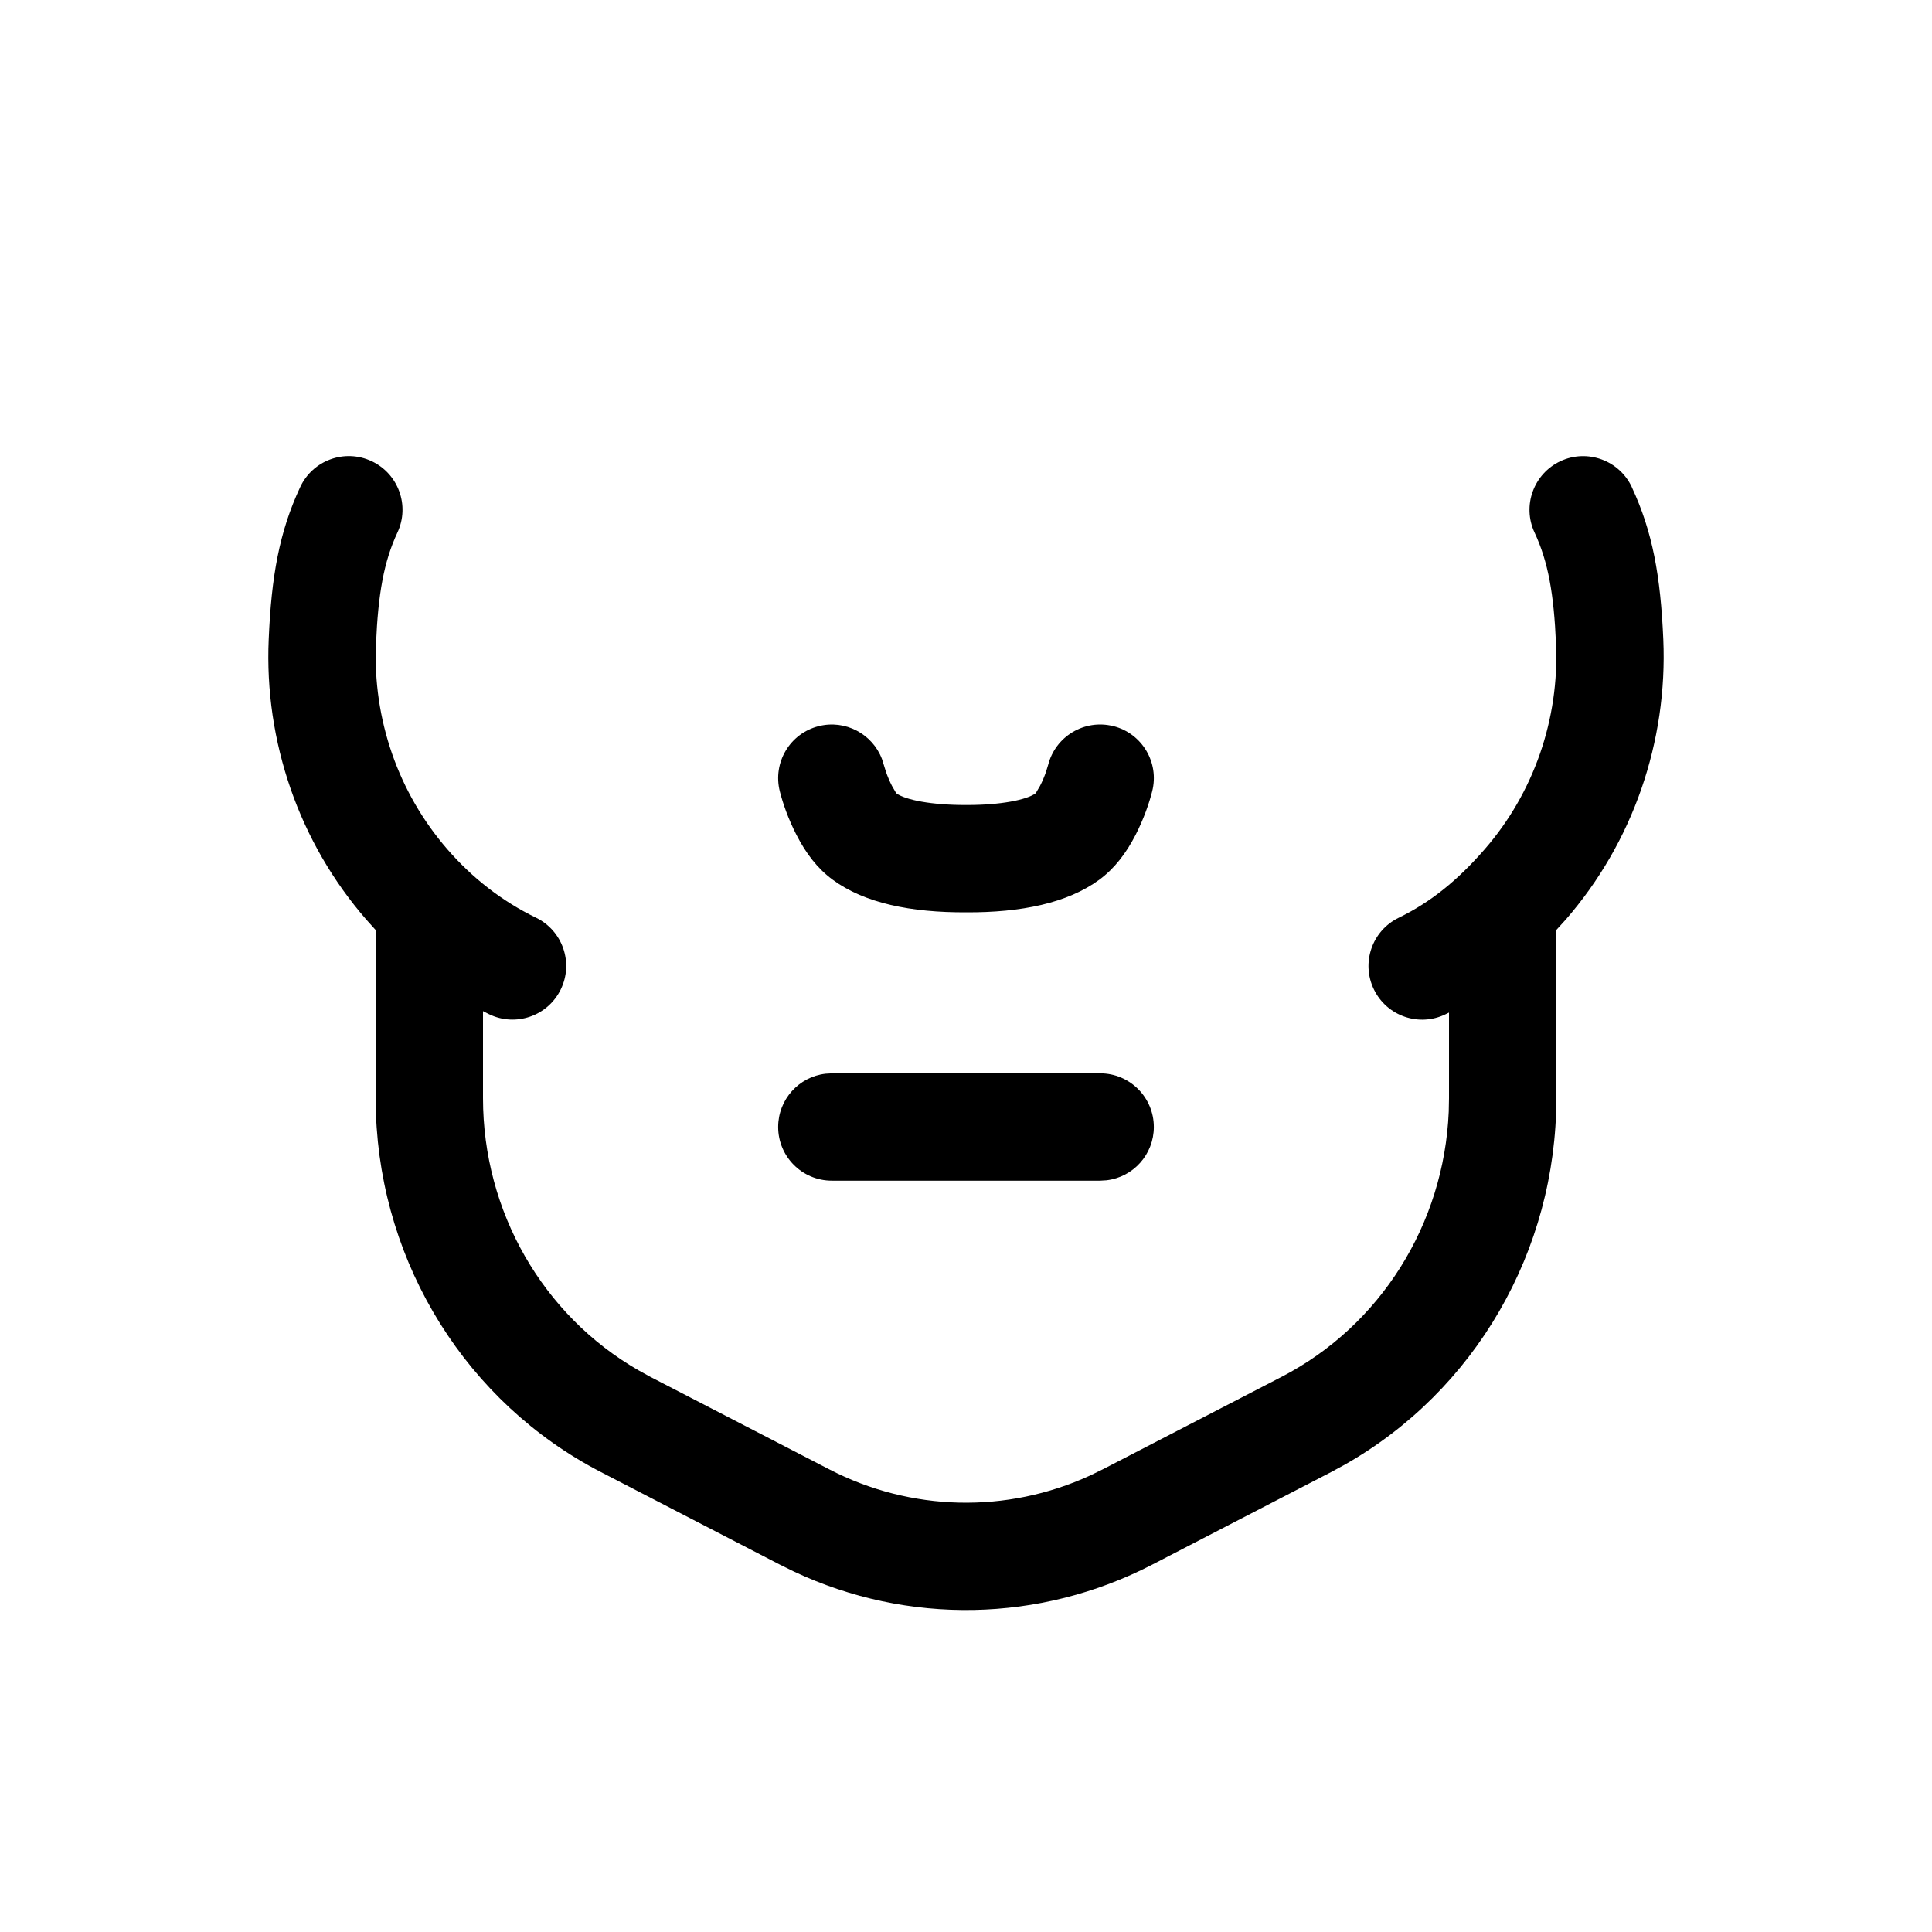 <svg xmlns="http://www.w3.org/2000/svg" width="36" height="36" viewBox="0 0 36 36">
    <path fill-rule="evenodd" d="M30.406 9.077c.39.836.536 1.662.587 2.837.041.946-.099 1.893-.41 2.79-.311.895-.789 1.72-1.408 2.432l-.177.195.002.024v3.108c0 2.845-1.516 5.457-3.948 6.832l-.247.134-3.332 1.724c-2.096 1.085-4.558 1.128-6.68.13l-.264-.13-3.335-1.725c-2.492-1.29-4.089-3.853-4.189-6.68L7 20.462v-3.132c-.059-.064-.117-.129-.175-.195-.62-.713-1.098-1.54-1.408-2.432-.311-.896-.452-1.844-.41-2.79.05-1.171.196-2 .587-2.837.233-.5.828-.717 1.329-.483.5.233.717.828.483 1.329-.255.547-.36 1.145-.4 2.079-.031.693.072 1.387.3 2.045.227.653.576 1.256 1.028 1.777.47.541 1.02.969 1.653 1.277.497.241.704.84.462 1.336-.242.497-.84.704-1.337.462L9 18.841 9 20.463c0 2.112 1.115 4.046 2.896 5.07l.217.12 3.335 1.724c1.524.79 3.31.83 4.862.118l.244-.119 3.332-1.723c1.835-.951 3.02-2.841 3.109-4.937l.005-.253v-1.595l-.063.031c-.496.242-1.095.035-1.336-.462-.242-.496-.035-1.095.462-1.336.596-.29 1.097-.696 1.603-1.278.452-.519.8-1.122 1.028-1.776.228-.657.331-1.353.3-2.047-.04-.934-.145-1.53-.4-2.077-.234-.5-.017-1.096.483-1.33.5-.233 1.096-.016 1.33.484zM20.5 20c.552 0 1 .448 1 1 0 .513-.386.936-.883.993L20.5 22h-5c-.552 0-1-.448-1-1 0-.513.386-.936.883-.993L15.5 20h5zm.246-6.47c.535.136.86.68.723 1.216-.055.217-.154.508-.31.813-.175.338-.387.62-.673.832-.595.438-1.462.614-2.48.609-1.03.005-1.898-.17-2.493-.61-.285-.21-.497-.493-.671-.831-.157-.305-.256-.596-.311-.813-.136-.536.188-1.08.723-1.215.497-.126 1.002.144 1.18.612l.076.242c.027.078.065.17.11.258l.08.138c.166.123.658.222 1.305.219.637.003 1.128-.096 1.294-.219l.081-.138c.045-.087.083-.18.11-.258l.04-.13c.136-.536.68-.86 1.216-.724z"/>
</svg>
